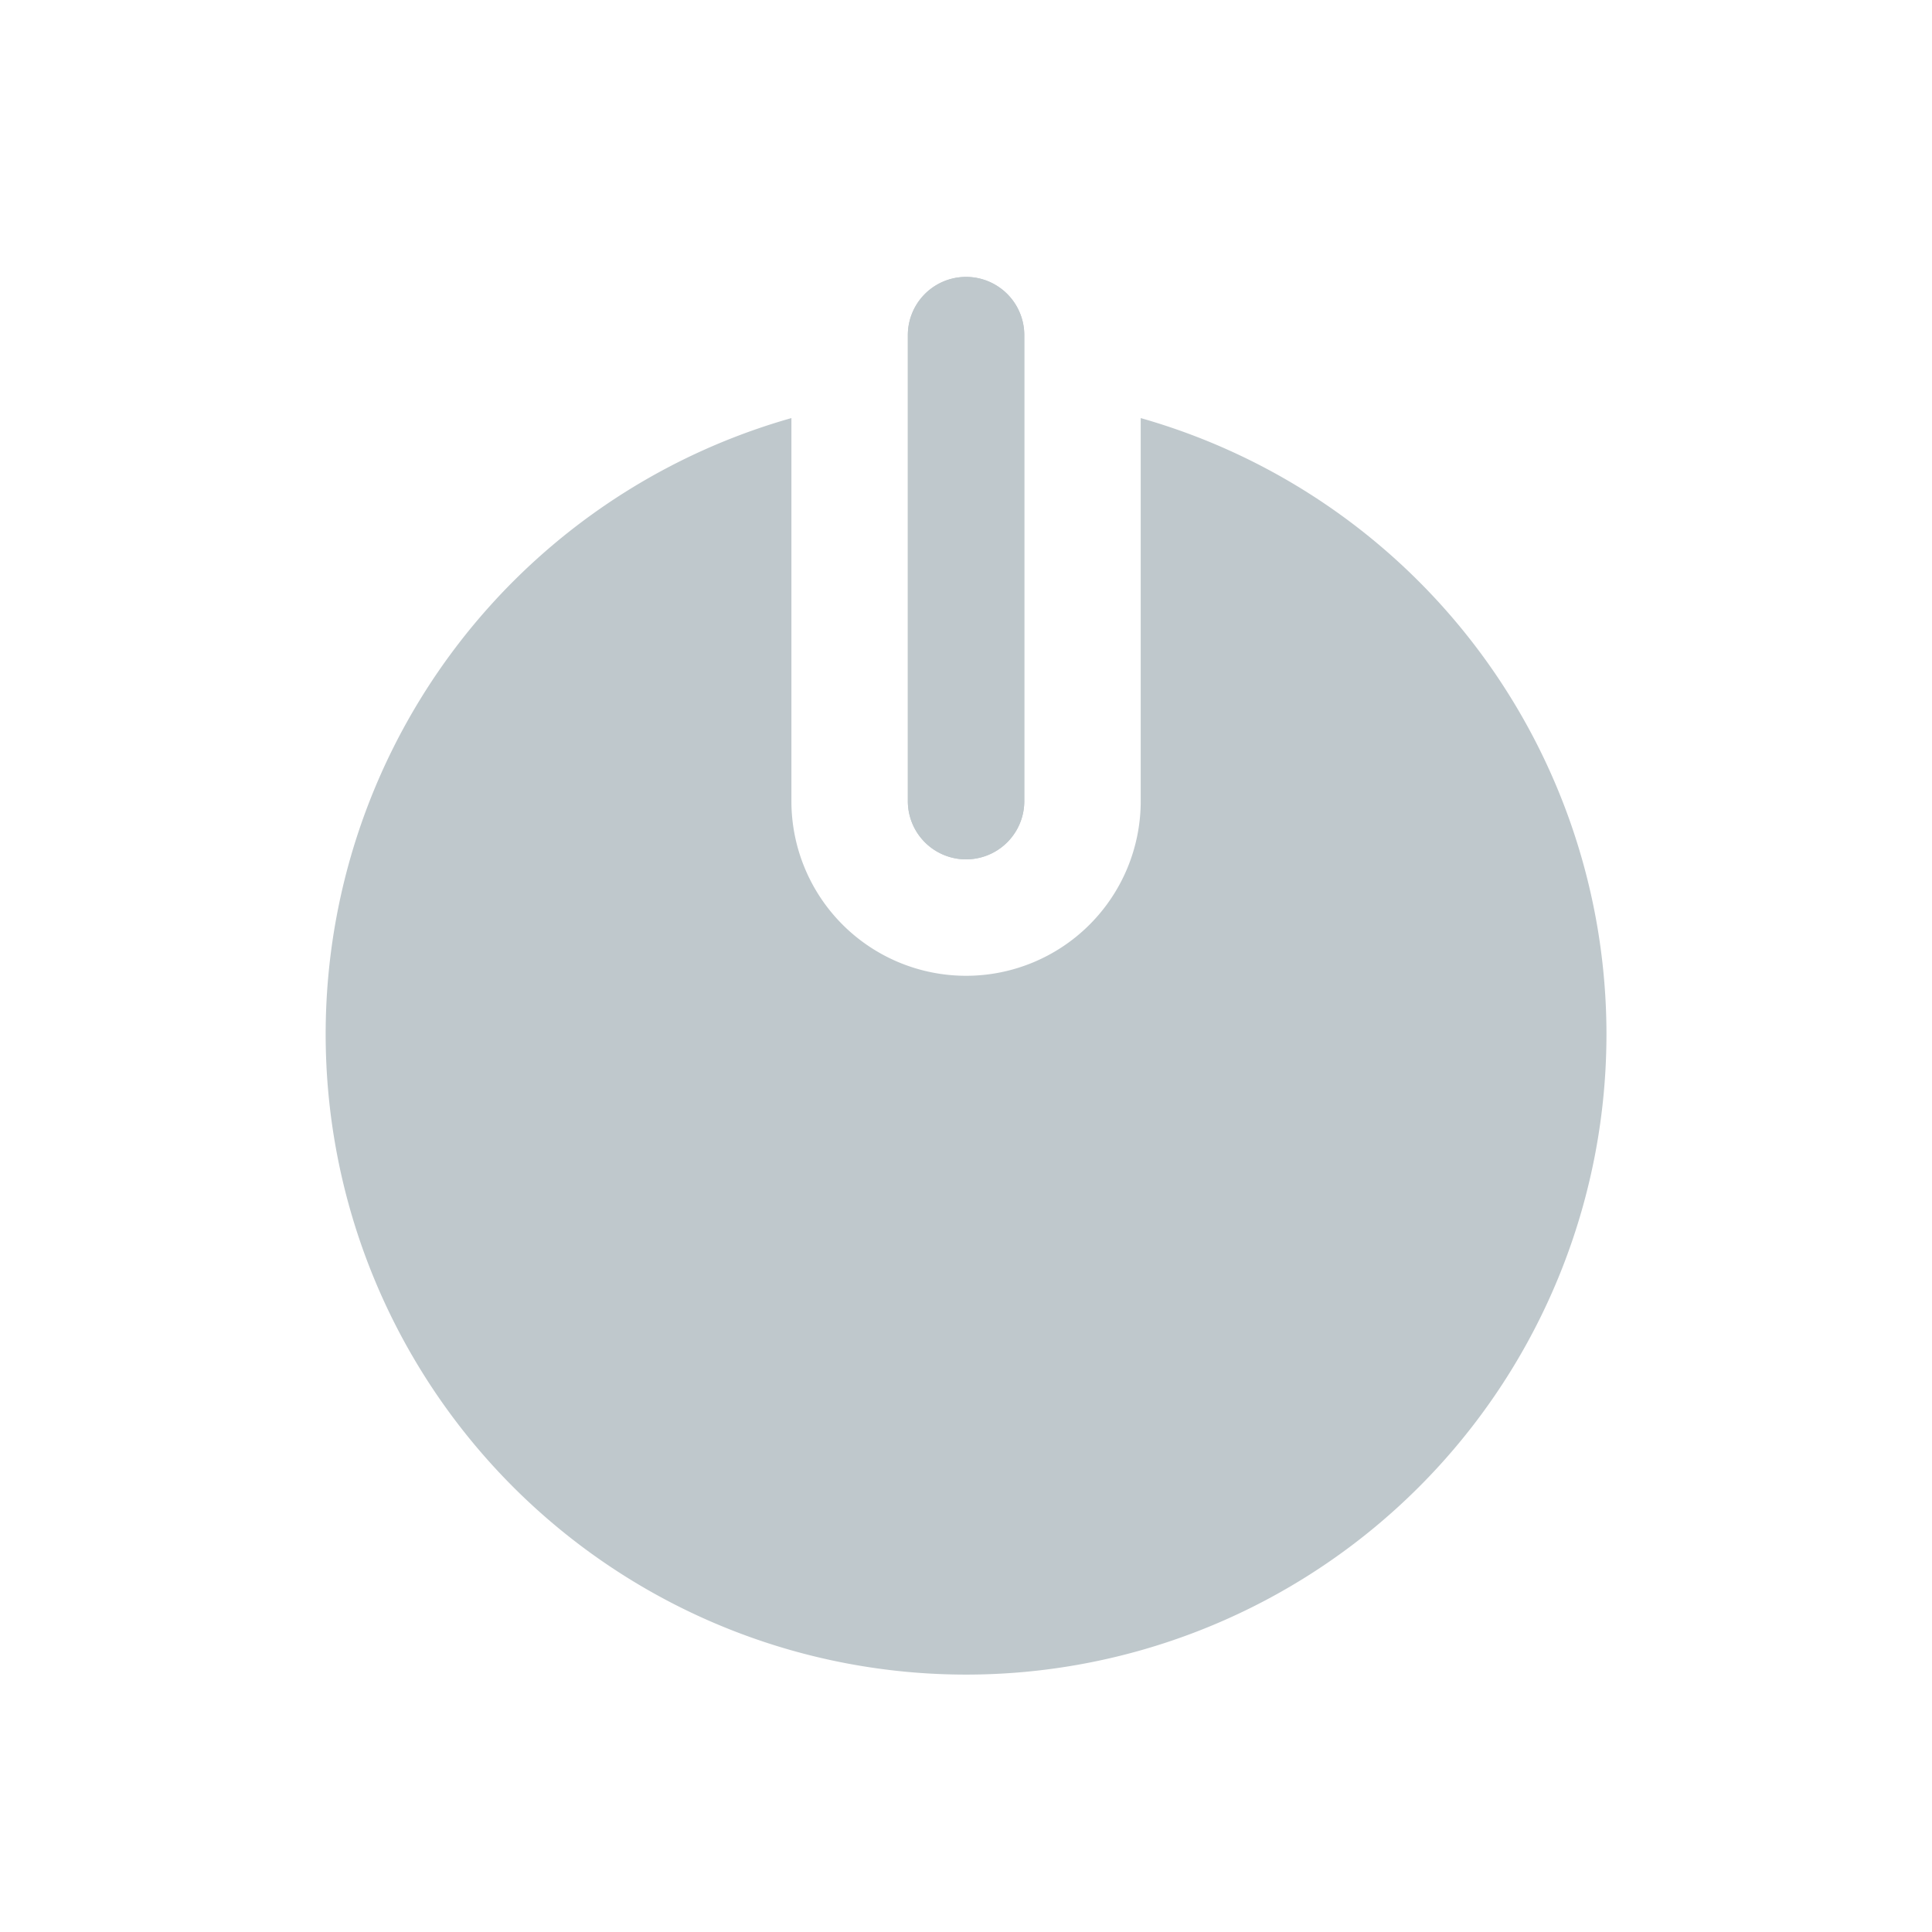 <svg xmlns="http://www.w3.org/2000/svg" xmlns:xlink="http://www.w3.org/1999/xlink" width="30" height="30" viewBox="0 0 30 30">
  <defs>
    <clipPath id="clip-path">
      <rect id="長方形_2848" data-name="長方形 2848" width="30" height="30" transform="translate(2504 253.25)" fill="#e2d9d9"/>
    </clipPath>
  </defs>
  <g id="マスクグループ_79" data-name="マスクグループ 79" transform="translate(-2504 -253.25)" clip-path="url(#clip-path)">
    <g id="switch_1_" data-name="switch (1)" transform="translate(2508.057 257.554)">
      <path id="パス_6449" data-name="パス 6449" d="M12.808.9V8.136a.9.9,0,1,1-1.808,0V.9a.9.9,0,1,1,1.808,0Z" transform="translate(-0.96)" fill="#bfc8cc"/>
      <path id="パス_6450" data-name="パス 6450" d="M12.808.9V8.136a.9.9,0,1,1-1.808,0V.9a.9.9,0,1,1,1.808,0Z" transform="translate(-0.96)" fill="#bfc8cc"/>
      <path id="パス_6451" data-name="パス 6451" d="M20.888,11.984A9.944,9.944,0,1,1,8.232,2.42V8.368a2.712,2.712,0,1,0,5.424,0V2.42A9.949,9.949,0,0,1,20.888,11.984Z" transform="translate(0 -0.232)" fill="#bfc8cc"/>
    </g>
  </g>
</svg>
